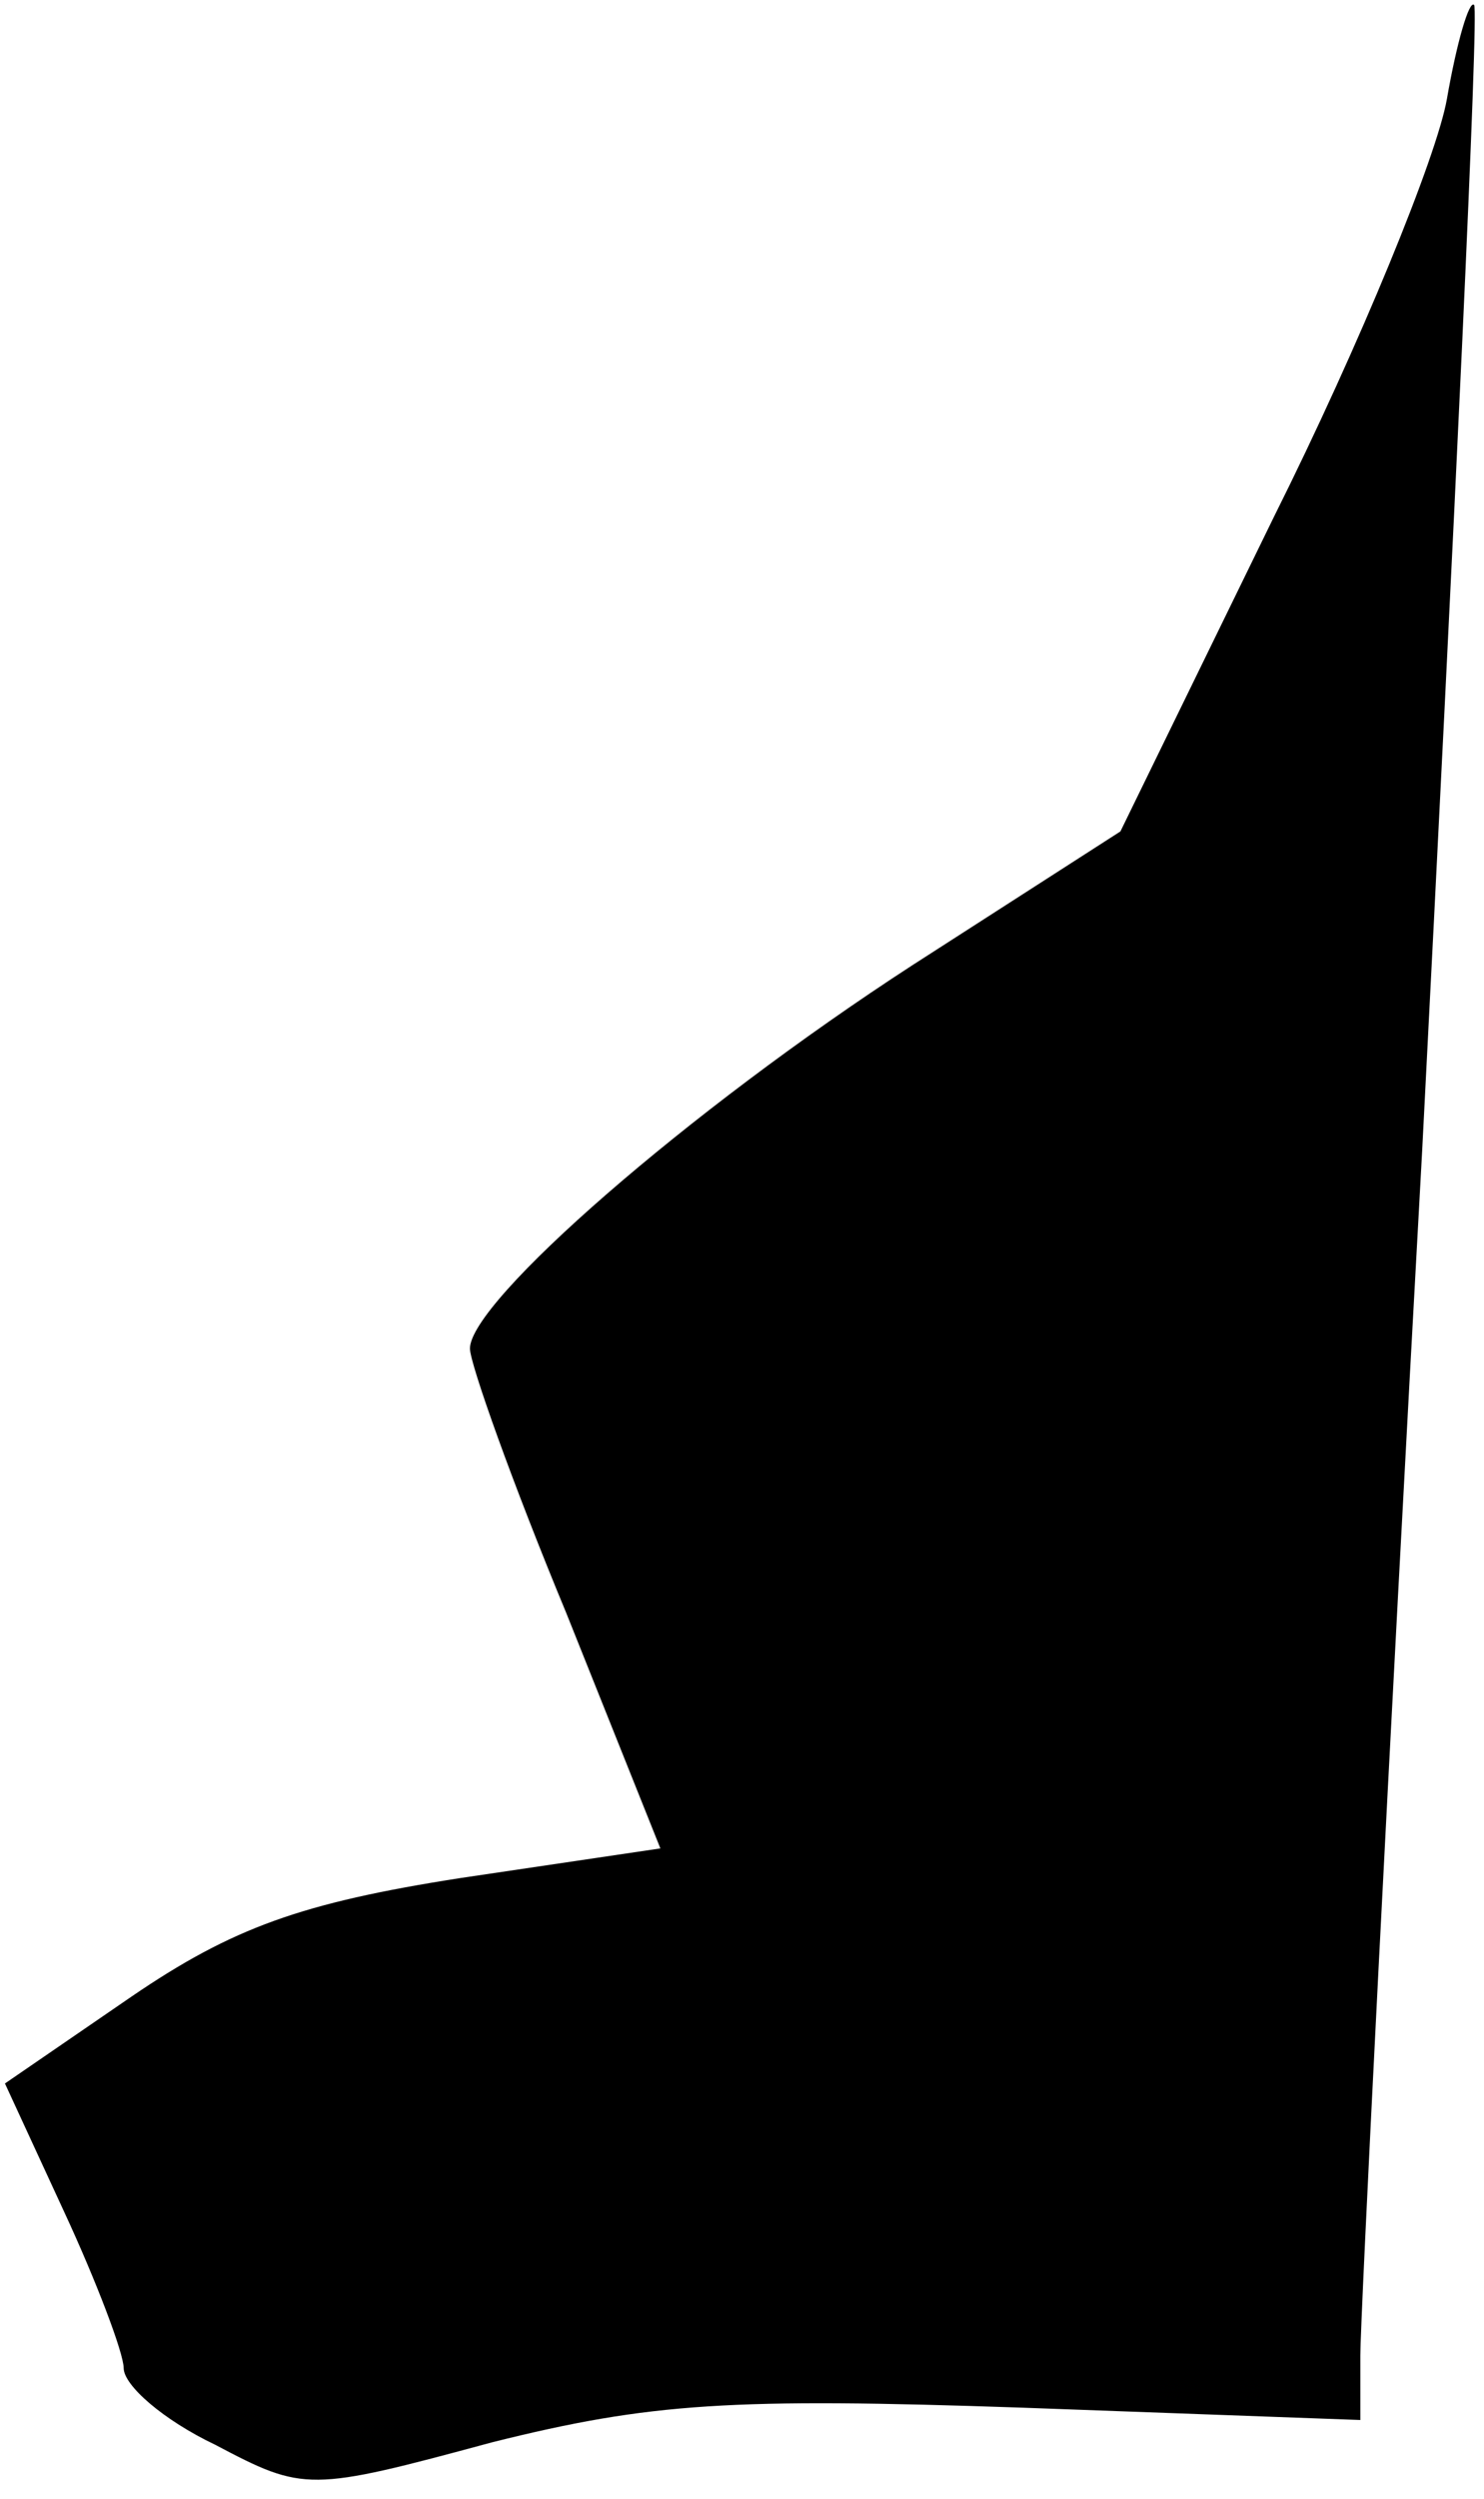 <?xml version="1.0" standalone="no"?>
<!DOCTYPE svg PUBLIC "-//W3C//DTD SVG 20010904//EN"
 "http://www.w3.org/TR/2001/REC-SVG-20010904/DTD/svg10.dtd">
<svg version="1.0" xmlns="http://www.w3.org/2000/svg"
 width="60pt" height="101pt" viewBox="0 0 60 101"
 preserveAspectRatio="xMidYMid meet">
<g transform="translate(0,101) scale(0.1,-0.1)"
fill="#000000" stroke="none">
<path fill="#000000" stroke="none" d="M585 970 c-4 -23 -35 -99 -70 -169
l-62 -127 -84 -54 c-91 -59 -179 -136 -179 -155 0 -6 17 -54 39 -107 l38 -95
-81 -12 c-64 -10 -92 -20 -133 -48 l-51 -35 24 -52 c13 -28 24 -57 24 -63 0
-7 16 -21 37 -31 36 -19 38 -19 112 1 64 16 97 18 214 14 l137 -5 0 26 c0 15
11 234 25 487 13 252 23 461 21 463 -2 2 -7 -15 -11 -38z"/>
</g>
</svg>
